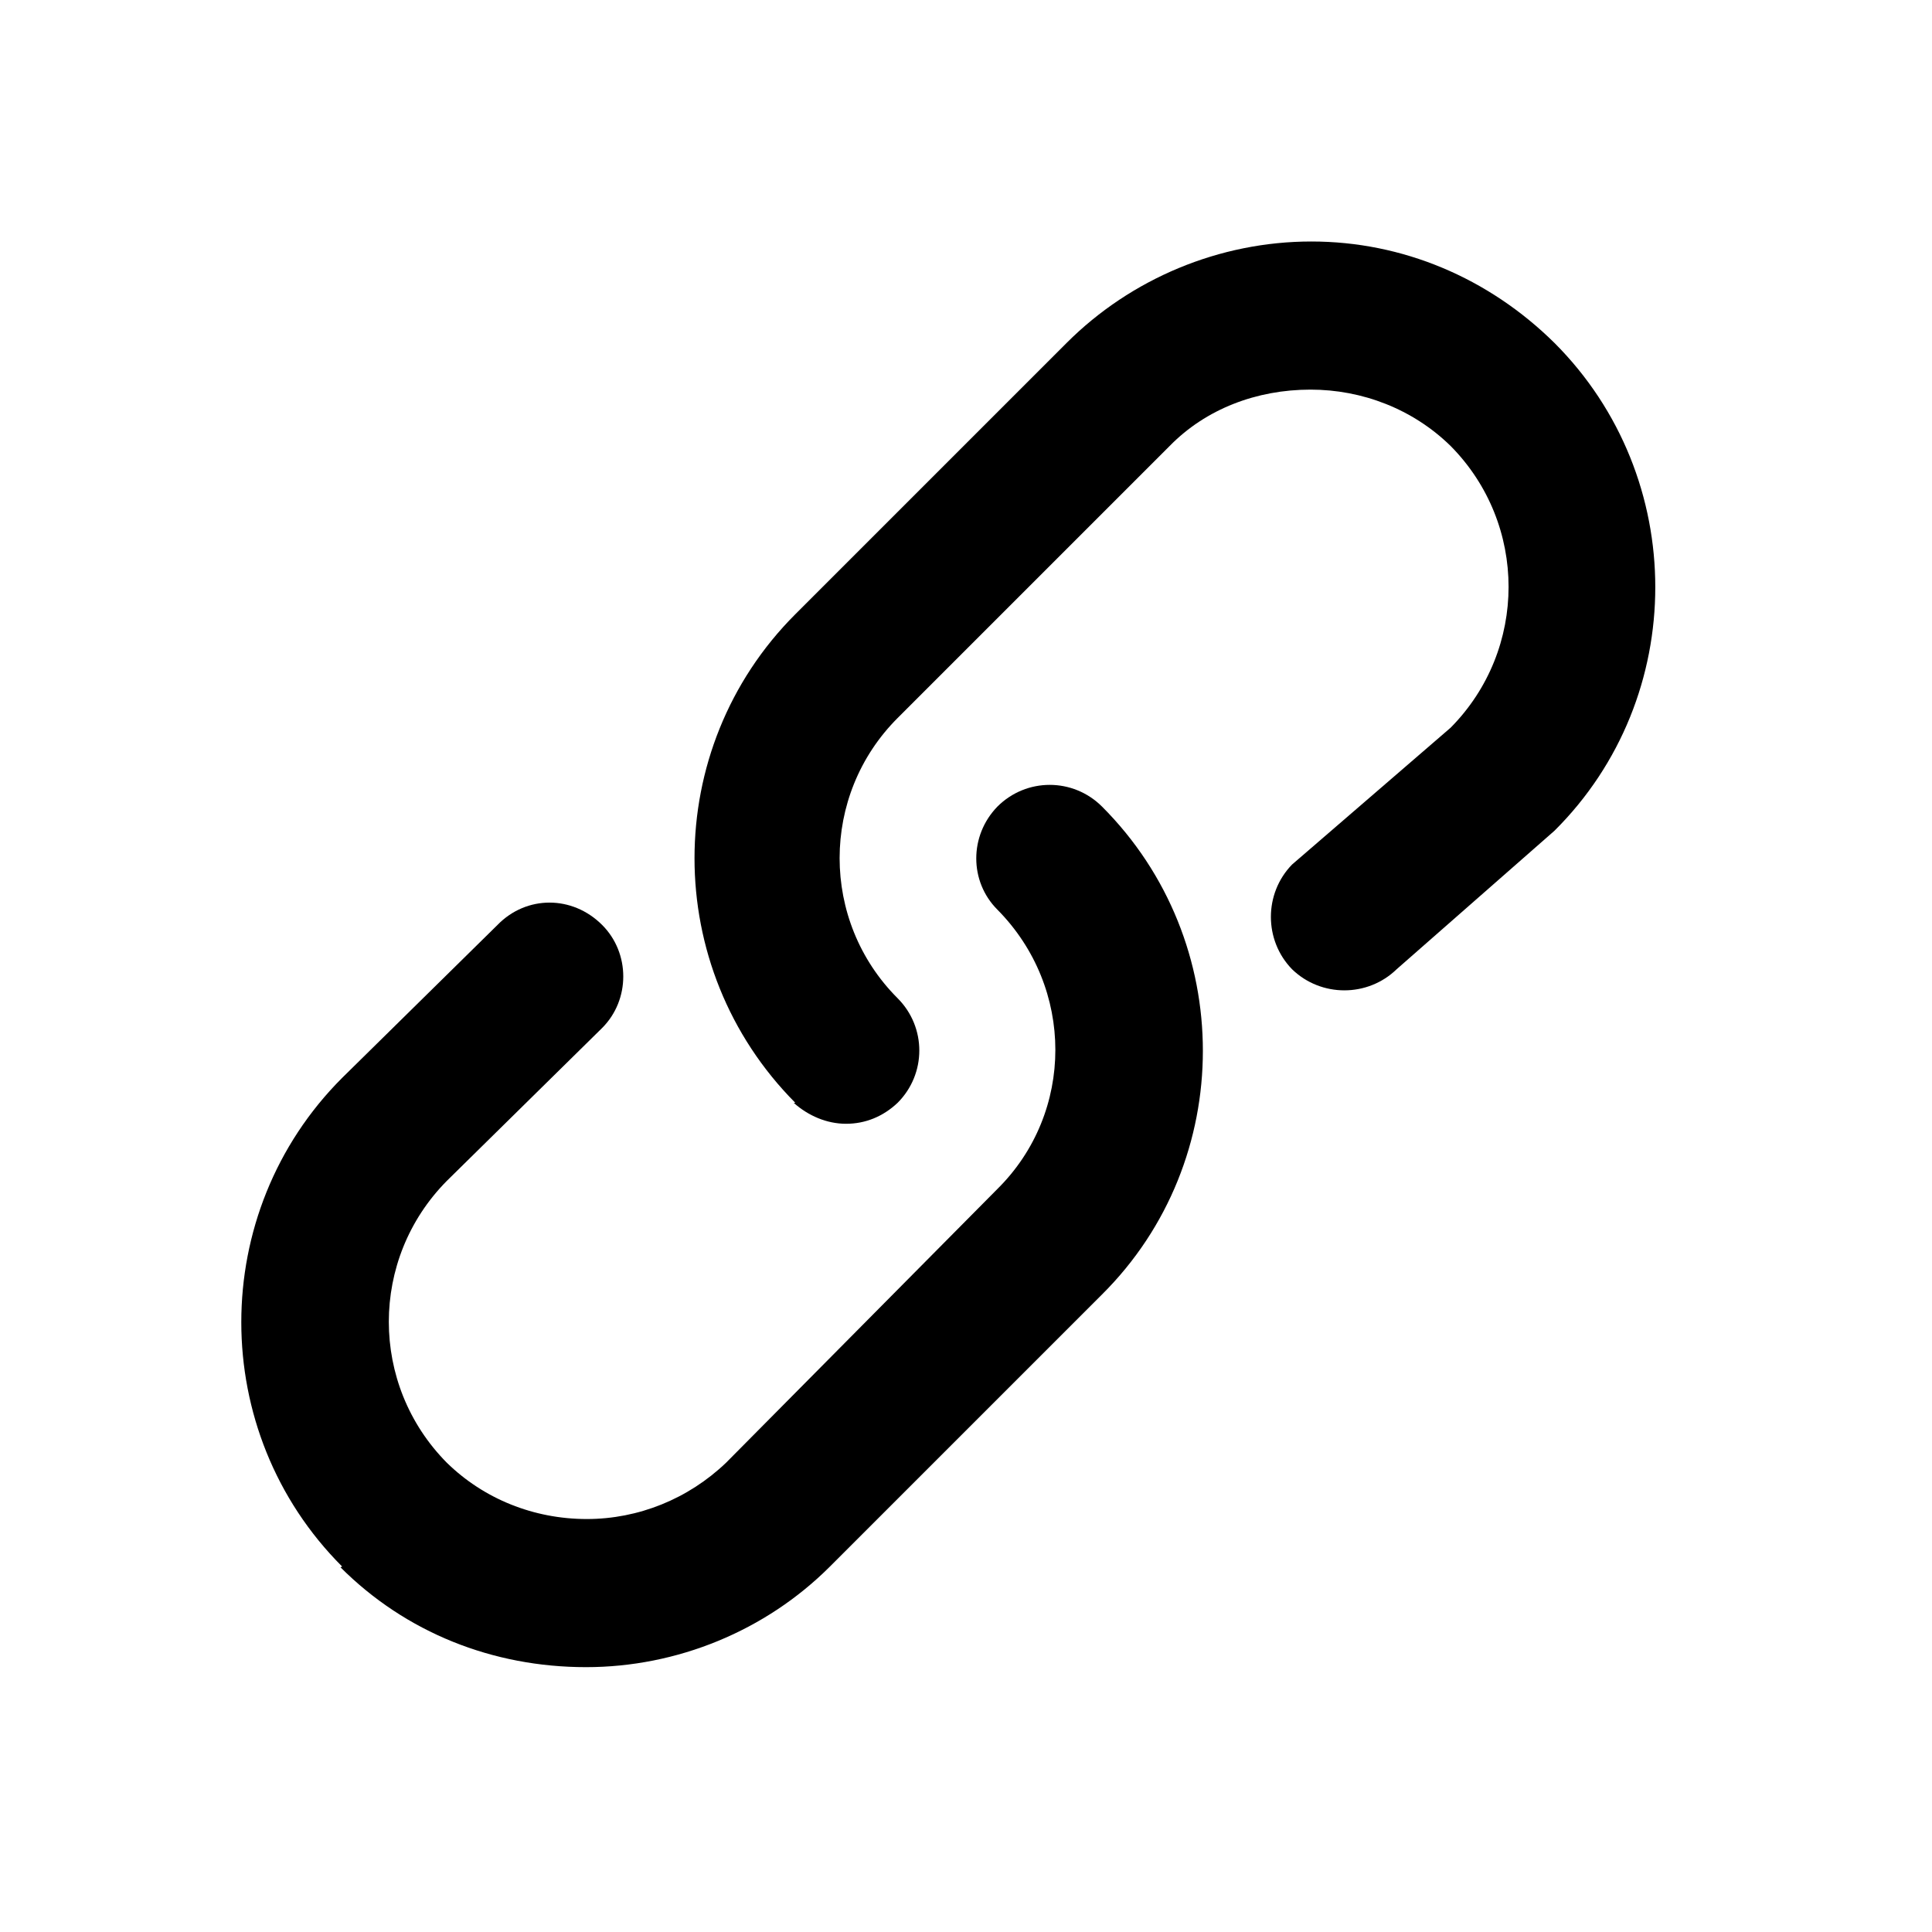 <svg width="24" height="24" viewBox="0 0 24 24" xmlns="http://www.w3.org/2000/svg"><path d="M9.88 13.7c-1.67-1.68-1.67-4.4 0-6.07l3.37-3.37c.8-.8 1.9-1.26 3.04-1.26 1.13 0 2.2.45 3.02 1.26 1.67 1.67 1.67 4.4 0 6.06l-1.96 1.72c-.36.35-.94.35-1.3 0-.35-.36-.35-.94 0-1.3l1.97-1.7c.96-.97.96-2.53 0-3.5-.47-.46-1.1-.7-1.74-.7-.67 0-1.3.24-1.75.7l-3.38 3.38c-.96.96-.96 2.52 0 3.48.36.36.36.94 0 1.3-.18.17-.4.26-.64.26s-.47-.1-.65-.26z"/><path d="M4.25 19.46c-1.67-1.67-1.67-4.4 0-6.07l1.93-1.9c.36-.37.93-.37 1.3 0 .35.35.35.93 0 1.28l-1.93 1.9c-.96.97-.96 2.53 0 3.5.46.45 1.08.7 1.74.7.64 0 1.26-.25 1.73-.7l3.37-3.4c.96-.95.96-2.5 0-3.47-.35-.35-.35-.92 0-1.28.36-.36.94-.36 1.3 0 1.67 1.67 1.67 4.4 0 6.06l-3.38 3.38c-.8.8-1.9 1.25-3.03 1.25-1.16 0-2.24-.43-3.05-1.24z"/></svg>